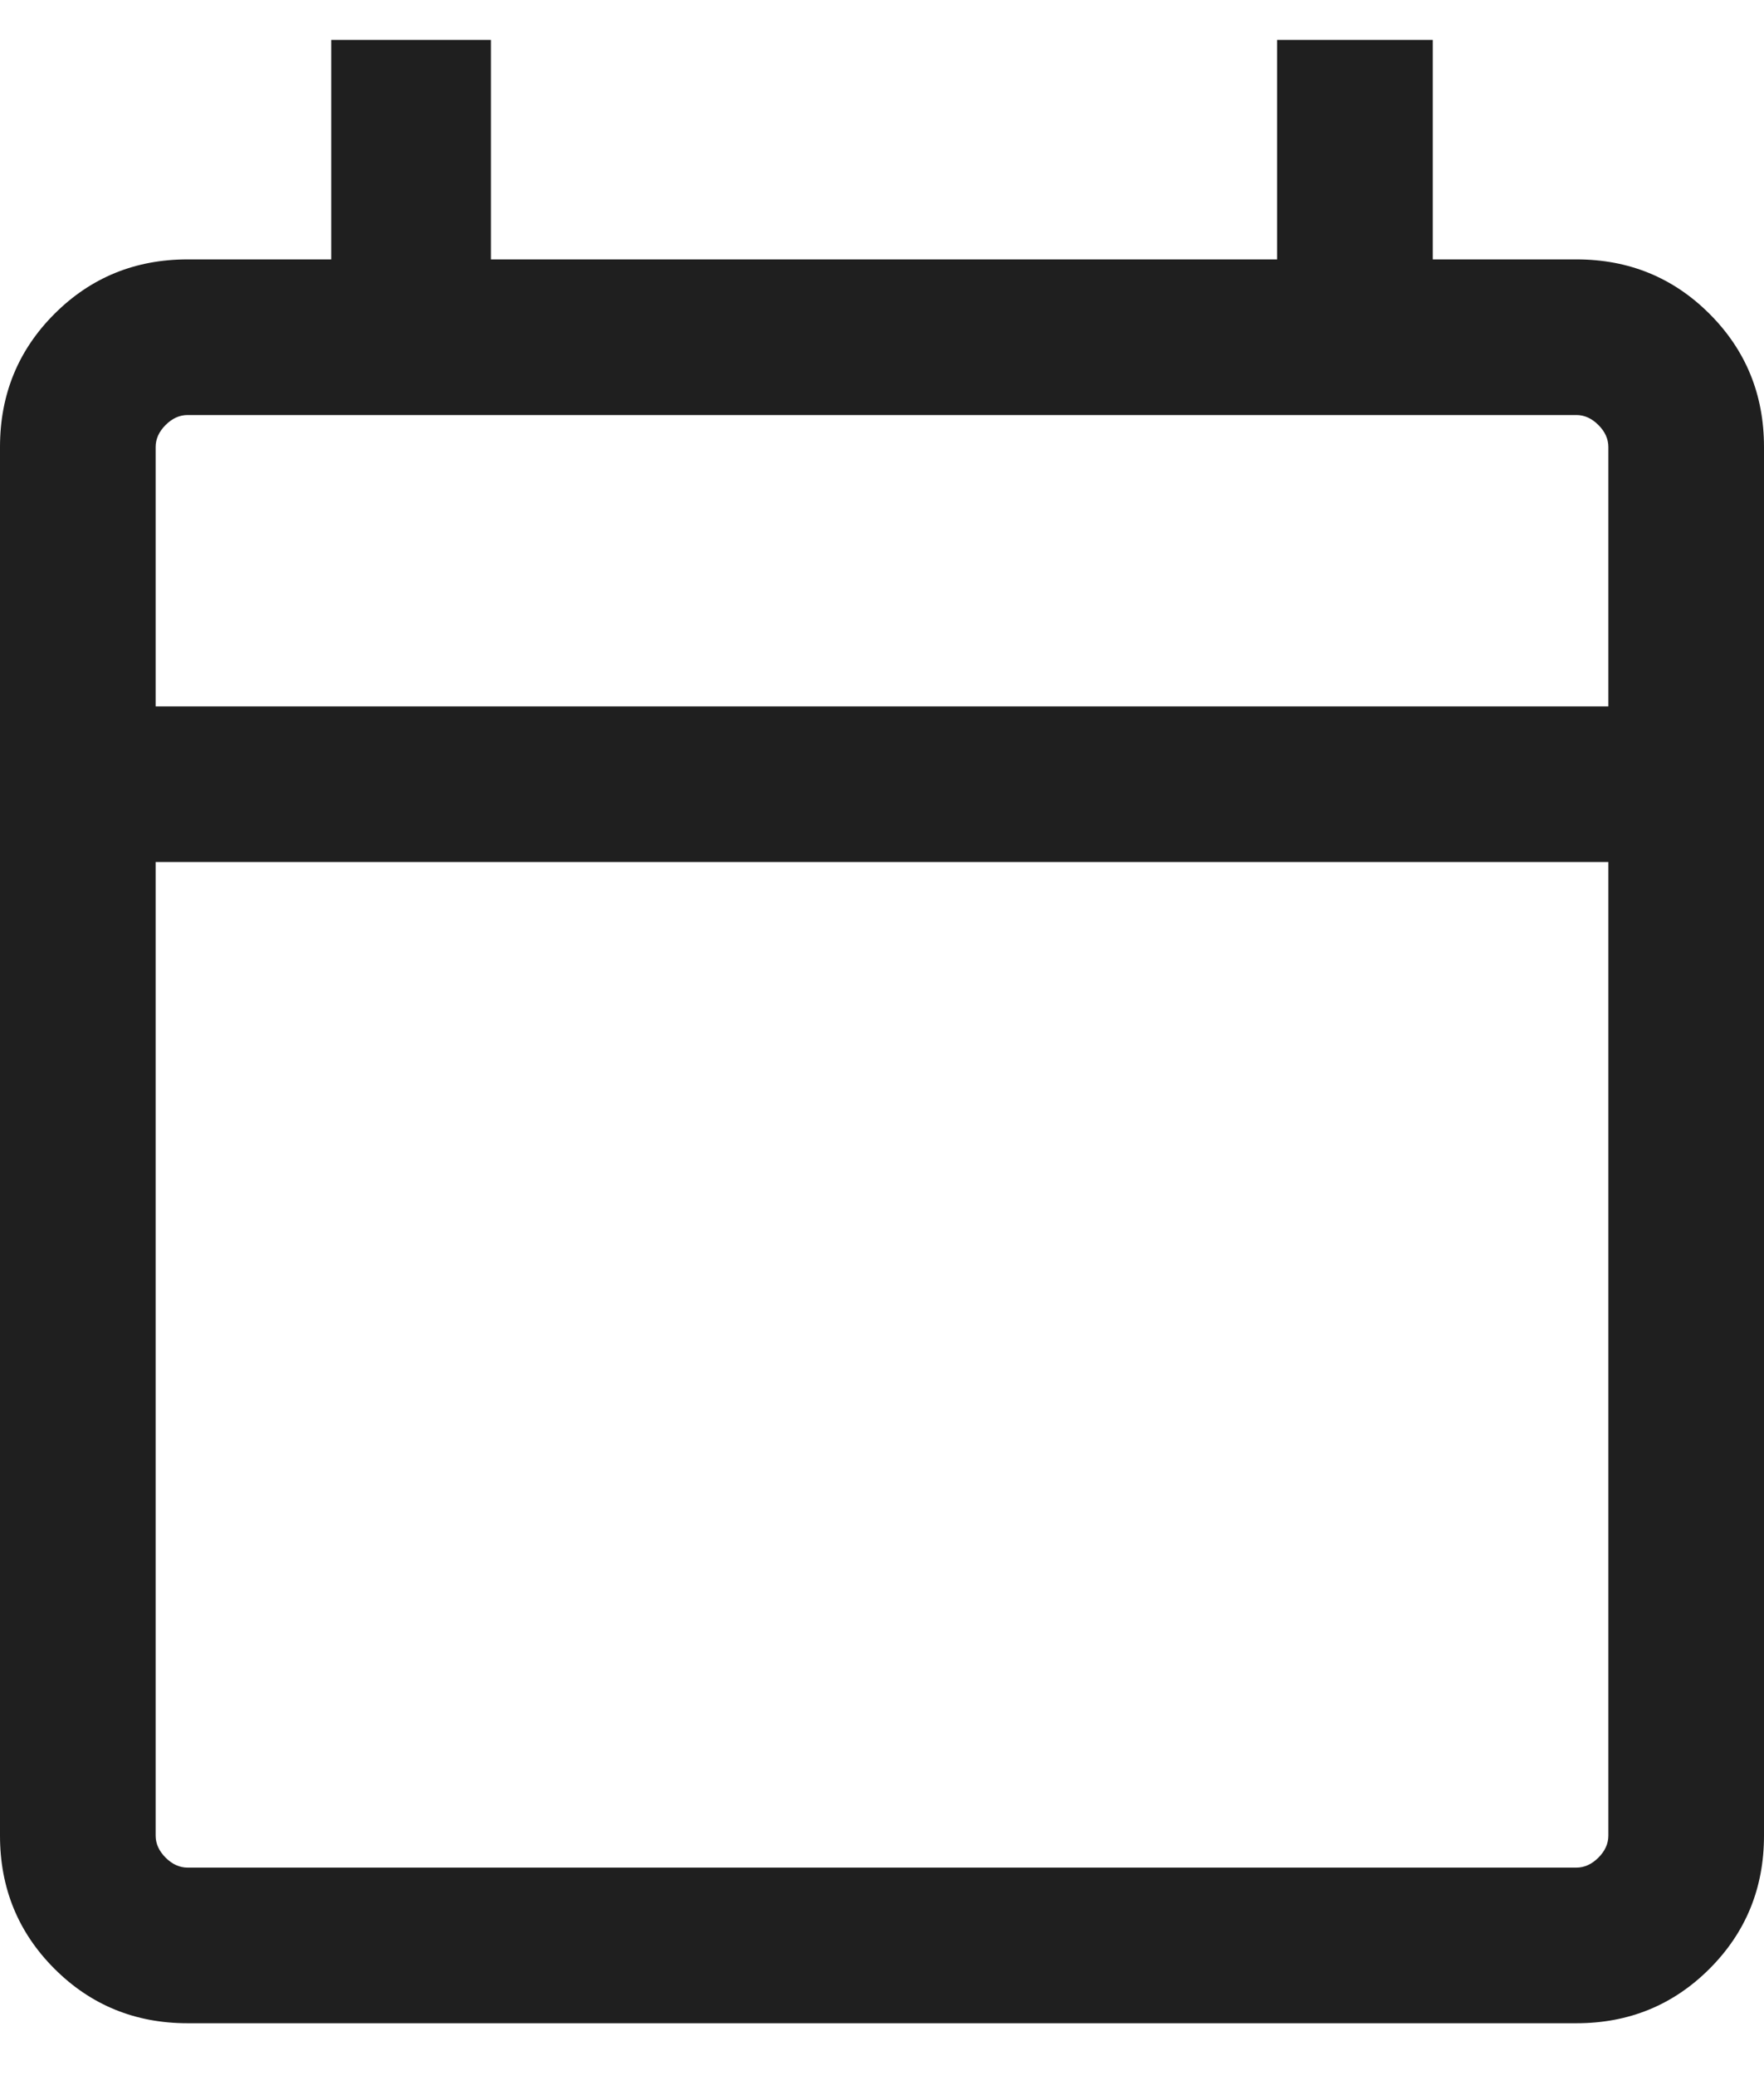 <svg width="17" height="20" viewBox="0 0 17 20" fill="none" xmlns="http://www.w3.org/2000/svg">
<path d="M1.808 19.5C1.303 19.5 0.875 19.325 0.525 18.975C0.175 18.625 0 18.197 0 17.692V4.308C0 3.803 0.175 3.375 0.525 3.025C0.875 2.675 1.303 2.5 1.808 2.5H3.192V0.385H4.731V2.5H12.308V0.385H13.808V2.5H15.192C15.697 2.5 16.125 2.675 16.475 3.025C16.825 3.375 17 3.803 17 4.308V17.692C17 18.197 16.825 18.625 16.475 18.975C16.125 19.325 15.697 19.5 15.192 19.5H1.808ZM1.808 18H15.192C15.269 18 15.34 17.968 15.404 17.904C15.468 17.84 15.5 17.769 15.5 17.692V8.308H1.5V17.692C1.5 17.769 1.532 17.84 1.596 17.904C1.66 17.968 1.731 18 1.808 18ZM1.5 6.808H15.5V4.308C15.5 4.231 15.468 4.16 15.404 4.096C15.34 4.032 15.269 4 15.192 4H1.808C1.731 4 1.66 4.032 1.596 4.096C1.532 4.16 1.5 4.231 1.5 4.308V6.808Z" fill="#1F1F1F"/>
</svg>
